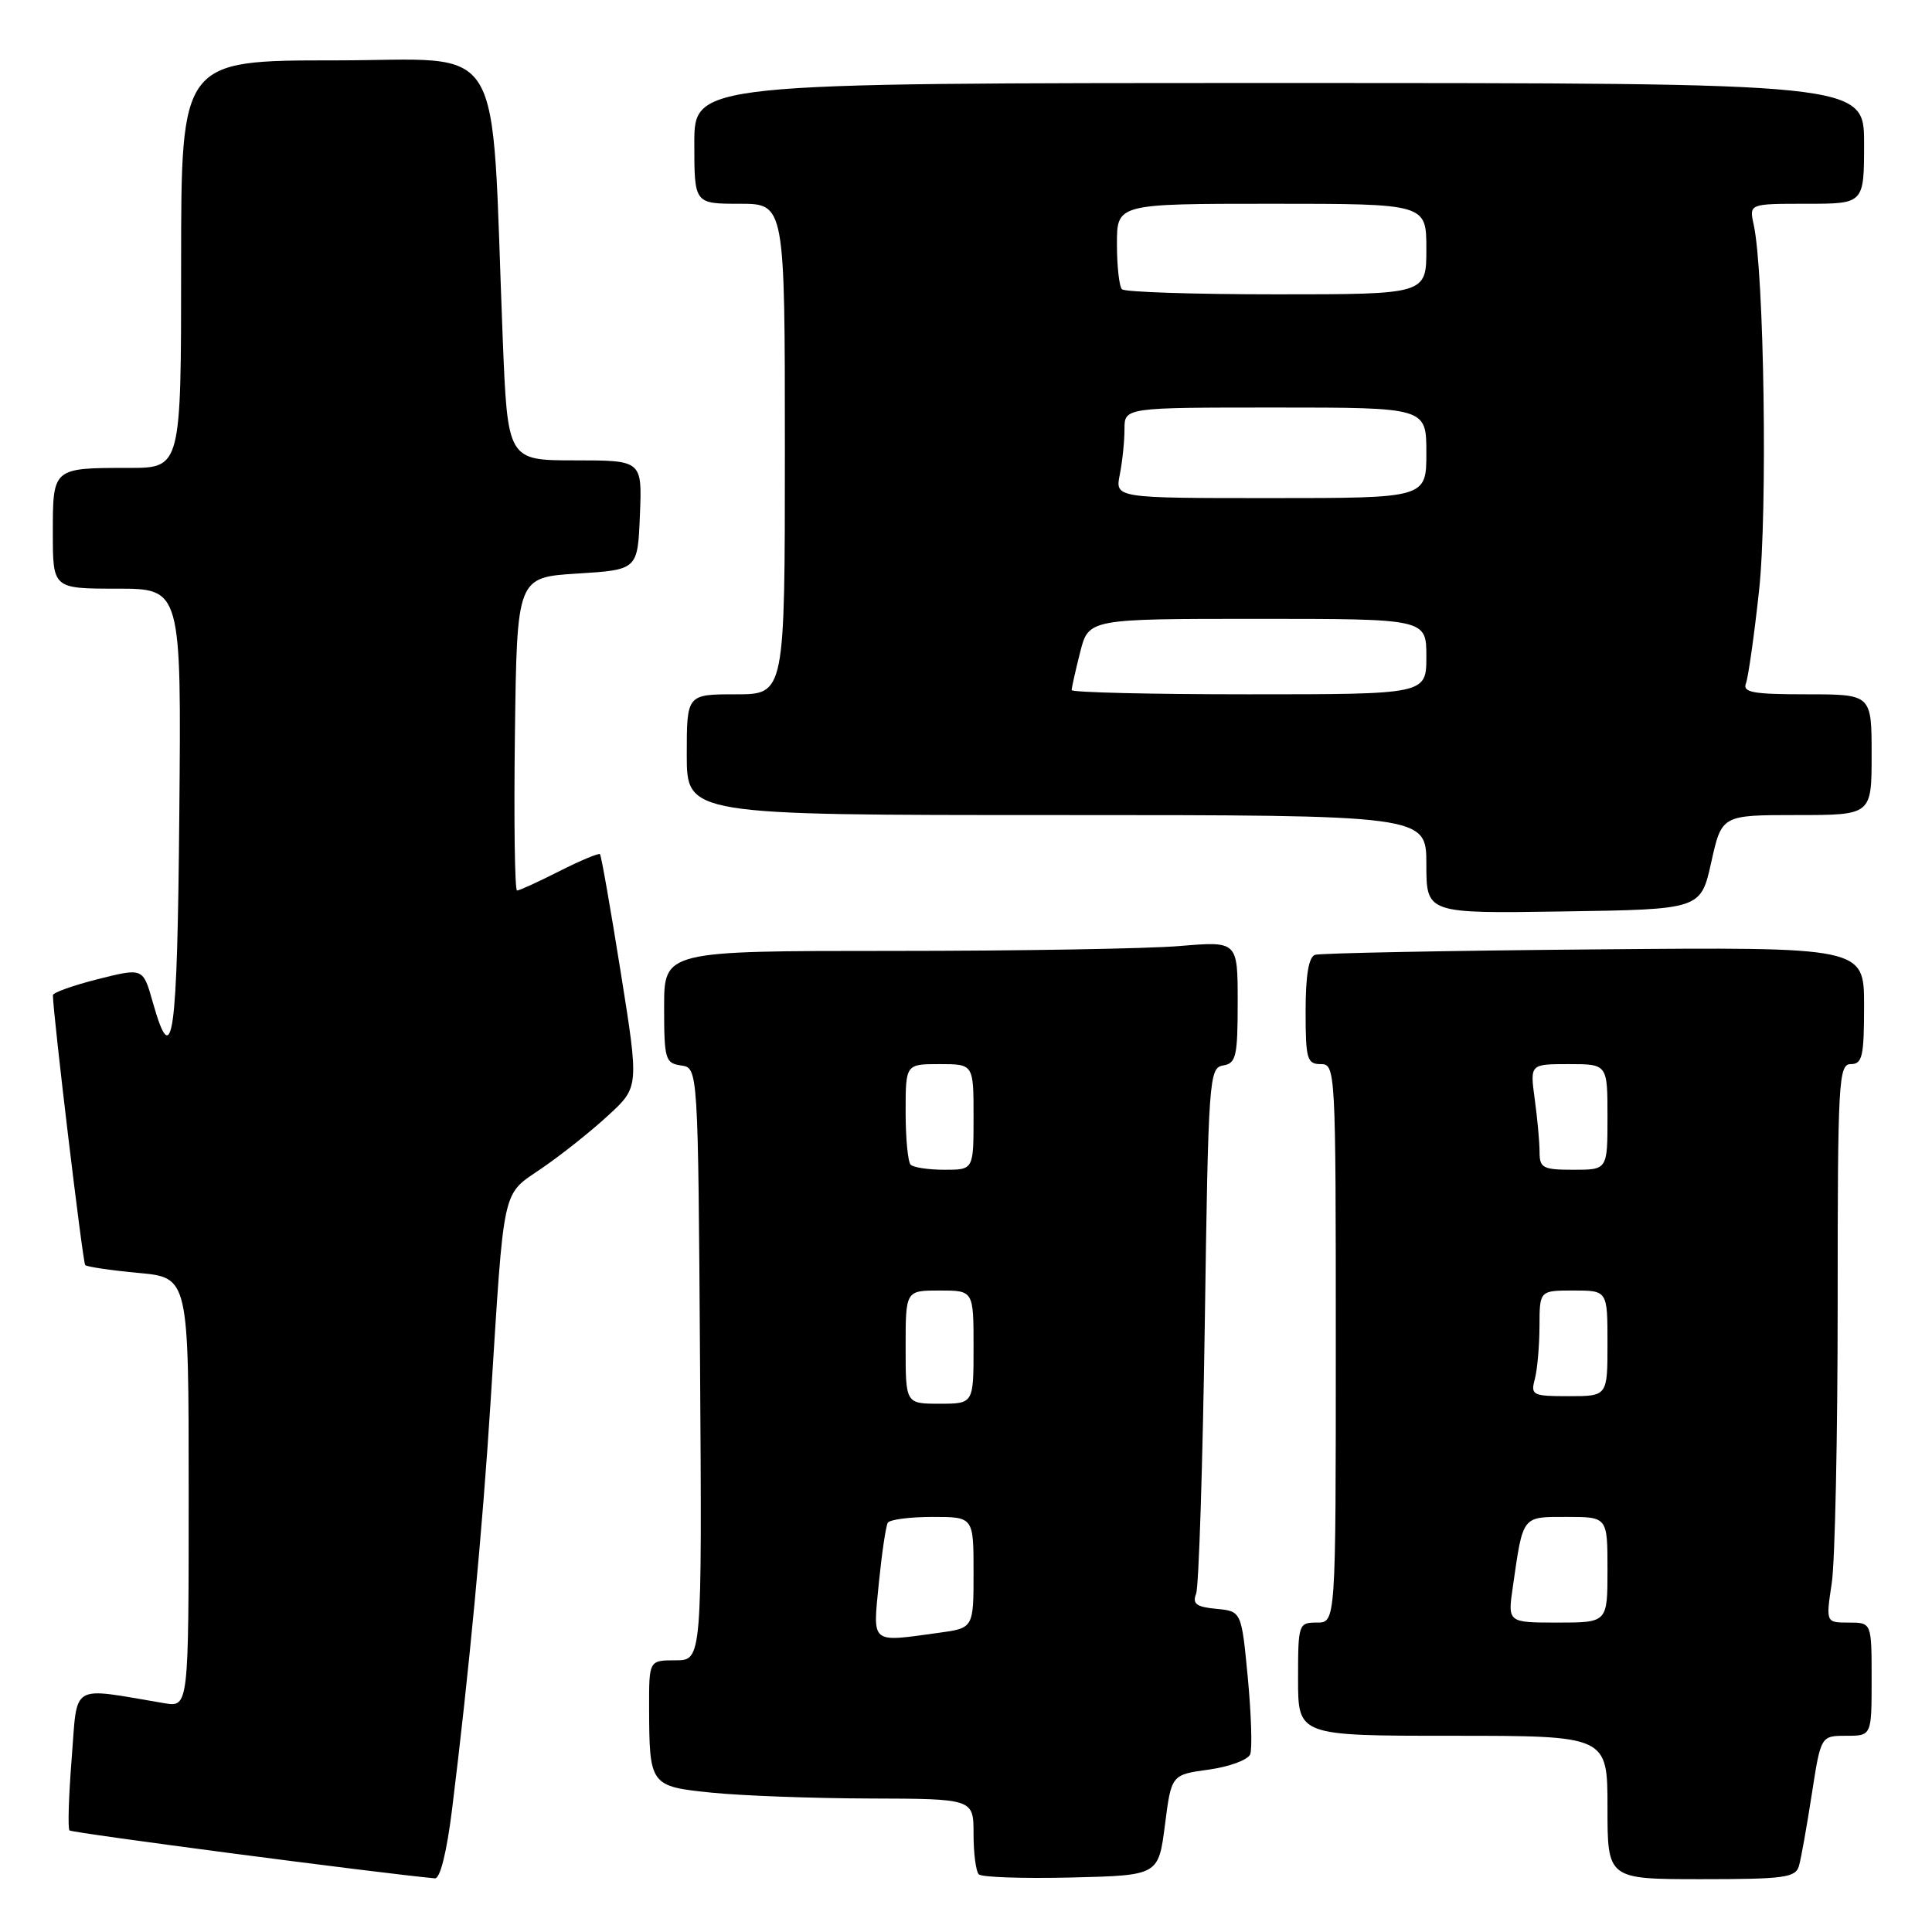 <?xml version="1.0" encoding="UTF-8" standalone="no"?>
<!DOCTYPE svg PUBLIC "-//W3C//DTD SVG 1.1//EN" "http://www.w3.org/Graphics/SVG/1.1/DTD/svg11.dtd" >
<svg xmlns="http://www.w3.org/2000/svg" xmlns:xlink="http://www.w3.org/1999/xlink" version="1.1" viewBox="0 0 256 256">
 <g >
 <path fill="currentColor"
d=" M 59.90 239.75 C 62.13 221.75 63.94 202.62 65.01 185.66 C 66.85 156.59 66.43 158.49 71.82 154.78 C 74.39 153.02 78.34 149.88 80.59 147.80 C 84.68 144.04 84.68 144.04 82.24 128.77 C 80.90 120.37 79.67 113.36 79.50 113.18 C 79.34 113.01 76.92 114.02 74.13 115.43 C 71.35 116.84 68.82 118.00 68.51 118.00 C 68.21 118.00 68.08 108.66 68.23 97.25 C 68.50 76.50 68.50 76.50 76.50 76.00 C 84.50 75.50 84.50 75.50 84.79 68.25 C 85.09 61.00 85.09 61.00 76.17 61.00 C 67.26 61.00 67.26 61.00 66.61 44.75 C 65.01 4.11 67.36 8.00 44.38 8.00 C 24.00 8.00 24.00 8.00 24.00 35.00 C 24.00 62.00 24.00 62.00 17.08 62.00 C 6.96 62.00 7.00 61.97 7.00 70.61 C 7.00 78.00 7.00 78.00 15.51 78.00 C 24.03 78.00 24.03 78.00 23.76 107.75 C 23.50 137.84 22.88 142.16 20.23 132.75 C 18.95 128.24 18.95 128.24 12.98 129.74 C 9.69 130.57 7.00 131.53 7.01 131.87 C 7.05 134.61 10.97 167.30 11.29 167.63 C 11.53 167.86 14.70 168.33 18.36 168.67 C 25.00 169.29 25.00 169.29 25.00 197.76 C 25.00 226.22 25.00 226.22 21.75 225.68 C 9.13 223.56 10.30 222.86 9.50 232.99 C 9.10 238.01 8.97 242.31 9.21 242.54 C 9.53 242.87 50.17 248.20 57.63 248.89 C 58.32 248.96 59.20 245.40 59.90 239.75 Z  M 154.36 241.83 C 155.21 235.16 155.21 235.16 160.18 234.48 C 162.91 234.10 165.37 233.19 165.66 232.45 C 165.94 231.71 165.80 227.15 165.34 222.30 C 164.50 213.50 164.50 213.50 161.17 213.18 C 158.52 212.93 157.97 212.52 158.49 211.18 C 158.85 210.26 159.36 194.20 159.64 175.50 C 160.11 142.87 160.21 141.49 162.07 141.18 C 163.79 140.90 164.00 139.99 164.00 132.78 C 164.00 124.71 164.00 124.71 156.35 125.35 C 152.14 125.71 135.04 126.00 118.35 126.00 C 88.00 126.00 88.00 126.00 88.00 133.43 C 88.00 140.37 88.15 140.88 90.25 141.18 C 92.50 141.50 92.50 141.50 92.76 180.75 C 93.02 220.00 93.02 220.00 89.51 220.00 C 86.00 220.00 86.00 220.00 86.01 226.25 C 86.04 236.59 86.12 236.71 94.34 237.54 C 98.28 237.94 107.69 238.29 115.25 238.31 C 129.00 238.35 129.00 238.35 129.00 243.01 C 129.00 245.57 129.31 247.98 129.70 248.36 C 130.08 248.75 135.59 248.93 141.95 248.78 C 153.50 248.50 153.50 248.50 154.36 241.83 Z  M 238.37 247.25 C 238.65 246.29 239.41 242.01 240.07 237.75 C 241.27 230.00 241.27 230.00 244.64 230.00 C 248.00 230.00 248.00 230.00 248.00 222.50 C 248.00 215.00 248.00 215.00 244.97 215.00 C 241.93 215.00 241.93 215.00 242.72 209.75 C 243.15 206.86 243.50 190.21 243.50 172.75 C 243.50 143.18 243.62 141.00 245.25 141.00 C 246.77 141.00 247.00 139.96 247.00 133.24 C 247.00 125.48 247.00 125.48 211.25 125.80 C 191.59 125.97 174.94 126.30 174.25 126.52 C 173.41 126.80 173.00 129.23 173.00 133.97 C 173.00 140.33 173.19 141.00 175.00 141.00 C 176.96 141.00 177.00 141.67 177.00 178.00 C 177.00 215.00 177.00 215.00 174.50 215.00 C 172.06 215.00 172.00 215.17 172.00 222.50 C 172.00 230.00 172.00 230.00 192.50 230.00 C 213.00 230.00 213.00 230.00 213.00 239.50 C 213.00 249.00 213.00 249.00 225.43 249.00 C 236.41 249.00 237.92 248.80 238.37 247.25 Z  M 226.75 114.25 C 228.14 108.00 228.14 108.00 238.07 108.00 C 248.00 108.00 248.00 108.00 248.00 100.00 C 248.00 92.00 248.00 92.00 239.39 92.00 C 232.26 92.00 230.88 91.75 231.35 90.54 C 231.65 89.74 232.44 84.22 233.08 78.29 C 234.23 67.84 233.76 36.02 232.37 29.75 C 231.77 27.00 231.77 27.00 239.38 27.00 C 247.00 27.00 247.00 27.00 247.00 19.00 C 247.00 11.00 247.00 11.00 169.50 11.00 C 92.00 11.00 92.00 11.00 92.00 19.00 C 92.00 27.00 92.00 27.00 98.00 27.00 C 104.00 27.00 104.00 27.00 104.00 59.50 C 104.00 92.00 104.00 92.00 97.50 92.00 C 91.00 92.00 91.00 92.00 91.00 100.00 C 91.00 108.00 91.00 108.00 140.00 108.00 C 189.00 108.00 189.00 108.00 189.00 114.52 C 189.00 121.05 189.00 121.05 207.18 120.77 C 225.36 120.50 225.36 120.50 226.75 114.25 Z  M 116.45 209.77 C 116.85 205.79 117.38 202.19 117.64 201.77 C 117.90 201.35 120.57 201.00 123.56 201.00 C 129.00 201.00 129.00 201.00 129.00 208.36 C 129.00 215.73 129.00 215.73 124.36 216.36 C 115.26 217.61 115.65 217.94 116.45 209.77 Z  M 120.00 178.50 C 120.00 171.00 120.00 171.00 124.50 171.00 C 129.00 171.00 129.00 171.00 129.00 178.50 C 129.00 186.00 129.00 186.00 124.50 186.00 C 120.00 186.00 120.00 186.00 120.00 178.50 Z  M 120.67 154.33 C 120.30 153.97 120.00 150.82 120.00 147.33 C 120.00 141.00 120.00 141.00 124.50 141.00 C 129.00 141.00 129.00 141.00 129.00 148.00 C 129.00 155.00 129.00 155.00 125.17 155.00 C 123.06 155.00 121.03 154.70 120.67 154.33 Z  M 200.46 210.25 C 201.83 200.73 201.62 201.00 207.61 201.00 C 213.00 201.00 213.00 201.00 213.00 208.00 C 213.00 215.00 213.00 215.00 206.39 215.00 C 199.77 215.00 199.77 215.00 200.46 210.25 Z  M 203.37 182.75 C 203.70 181.51 203.98 178.36 203.99 175.75 C 204.00 171.00 204.00 171.00 208.50 171.00 C 213.00 171.00 213.00 171.00 213.00 178.00 C 213.00 185.00 213.00 185.00 207.88 185.00 C 203.07 185.00 202.80 184.87 203.37 182.75 Z  M 204.00 152.64 C 204.00 151.34 203.71 148.19 203.36 145.64 C 202.73 141.00 202.73 141.00 207.86 141.00 C 213.00 141.00 213.00 141.00 213.00 148.00 C 213.00 155.00 213.00 155.00 208.50 155.00 C 204.44 155.00 204.00 154.77 204.00 152.64 Z  M 142.00 91.44 C 142.00 91.14 142.50 88.89 143.12 86.44 C 144.24 82.00 144.24 82.00 166.62 82.00 C 189.00 82.00 189.00 82.00 189.00 87.00 C 189.00 92.00 189.00 92.00 165.50 92.00 C 152.57 92.00 142.00 91.75 142.00 91.44 Z  M 148.38 62.88 C 148.72 61.16 149.00 58.46 149.00 56.88 C 149.00 54.00 149.00 54.00 169.00 54.00 C 189.00 54.00 189.00 54.00 189.00 60.00 C 189.00 66.00 189.00 66.00 168.38 66.00 C 147.75 66.00 147.75 66.00 148.38 62.88 Z  M 148.67 38.33 C 148.30 37.97 148.00 35.27 148.00 32.33 C 148.00 27.00 148.00 27.00 168.50 27.00 C 189.00 27.00 189.00 27.00 189.00 33.00 C 189.00 39.00 189.00 39.00 169.17 39.00 C 158.26 39.00 149.03 38.70 148.67 38.33 Z "/>
</g>
</svg>